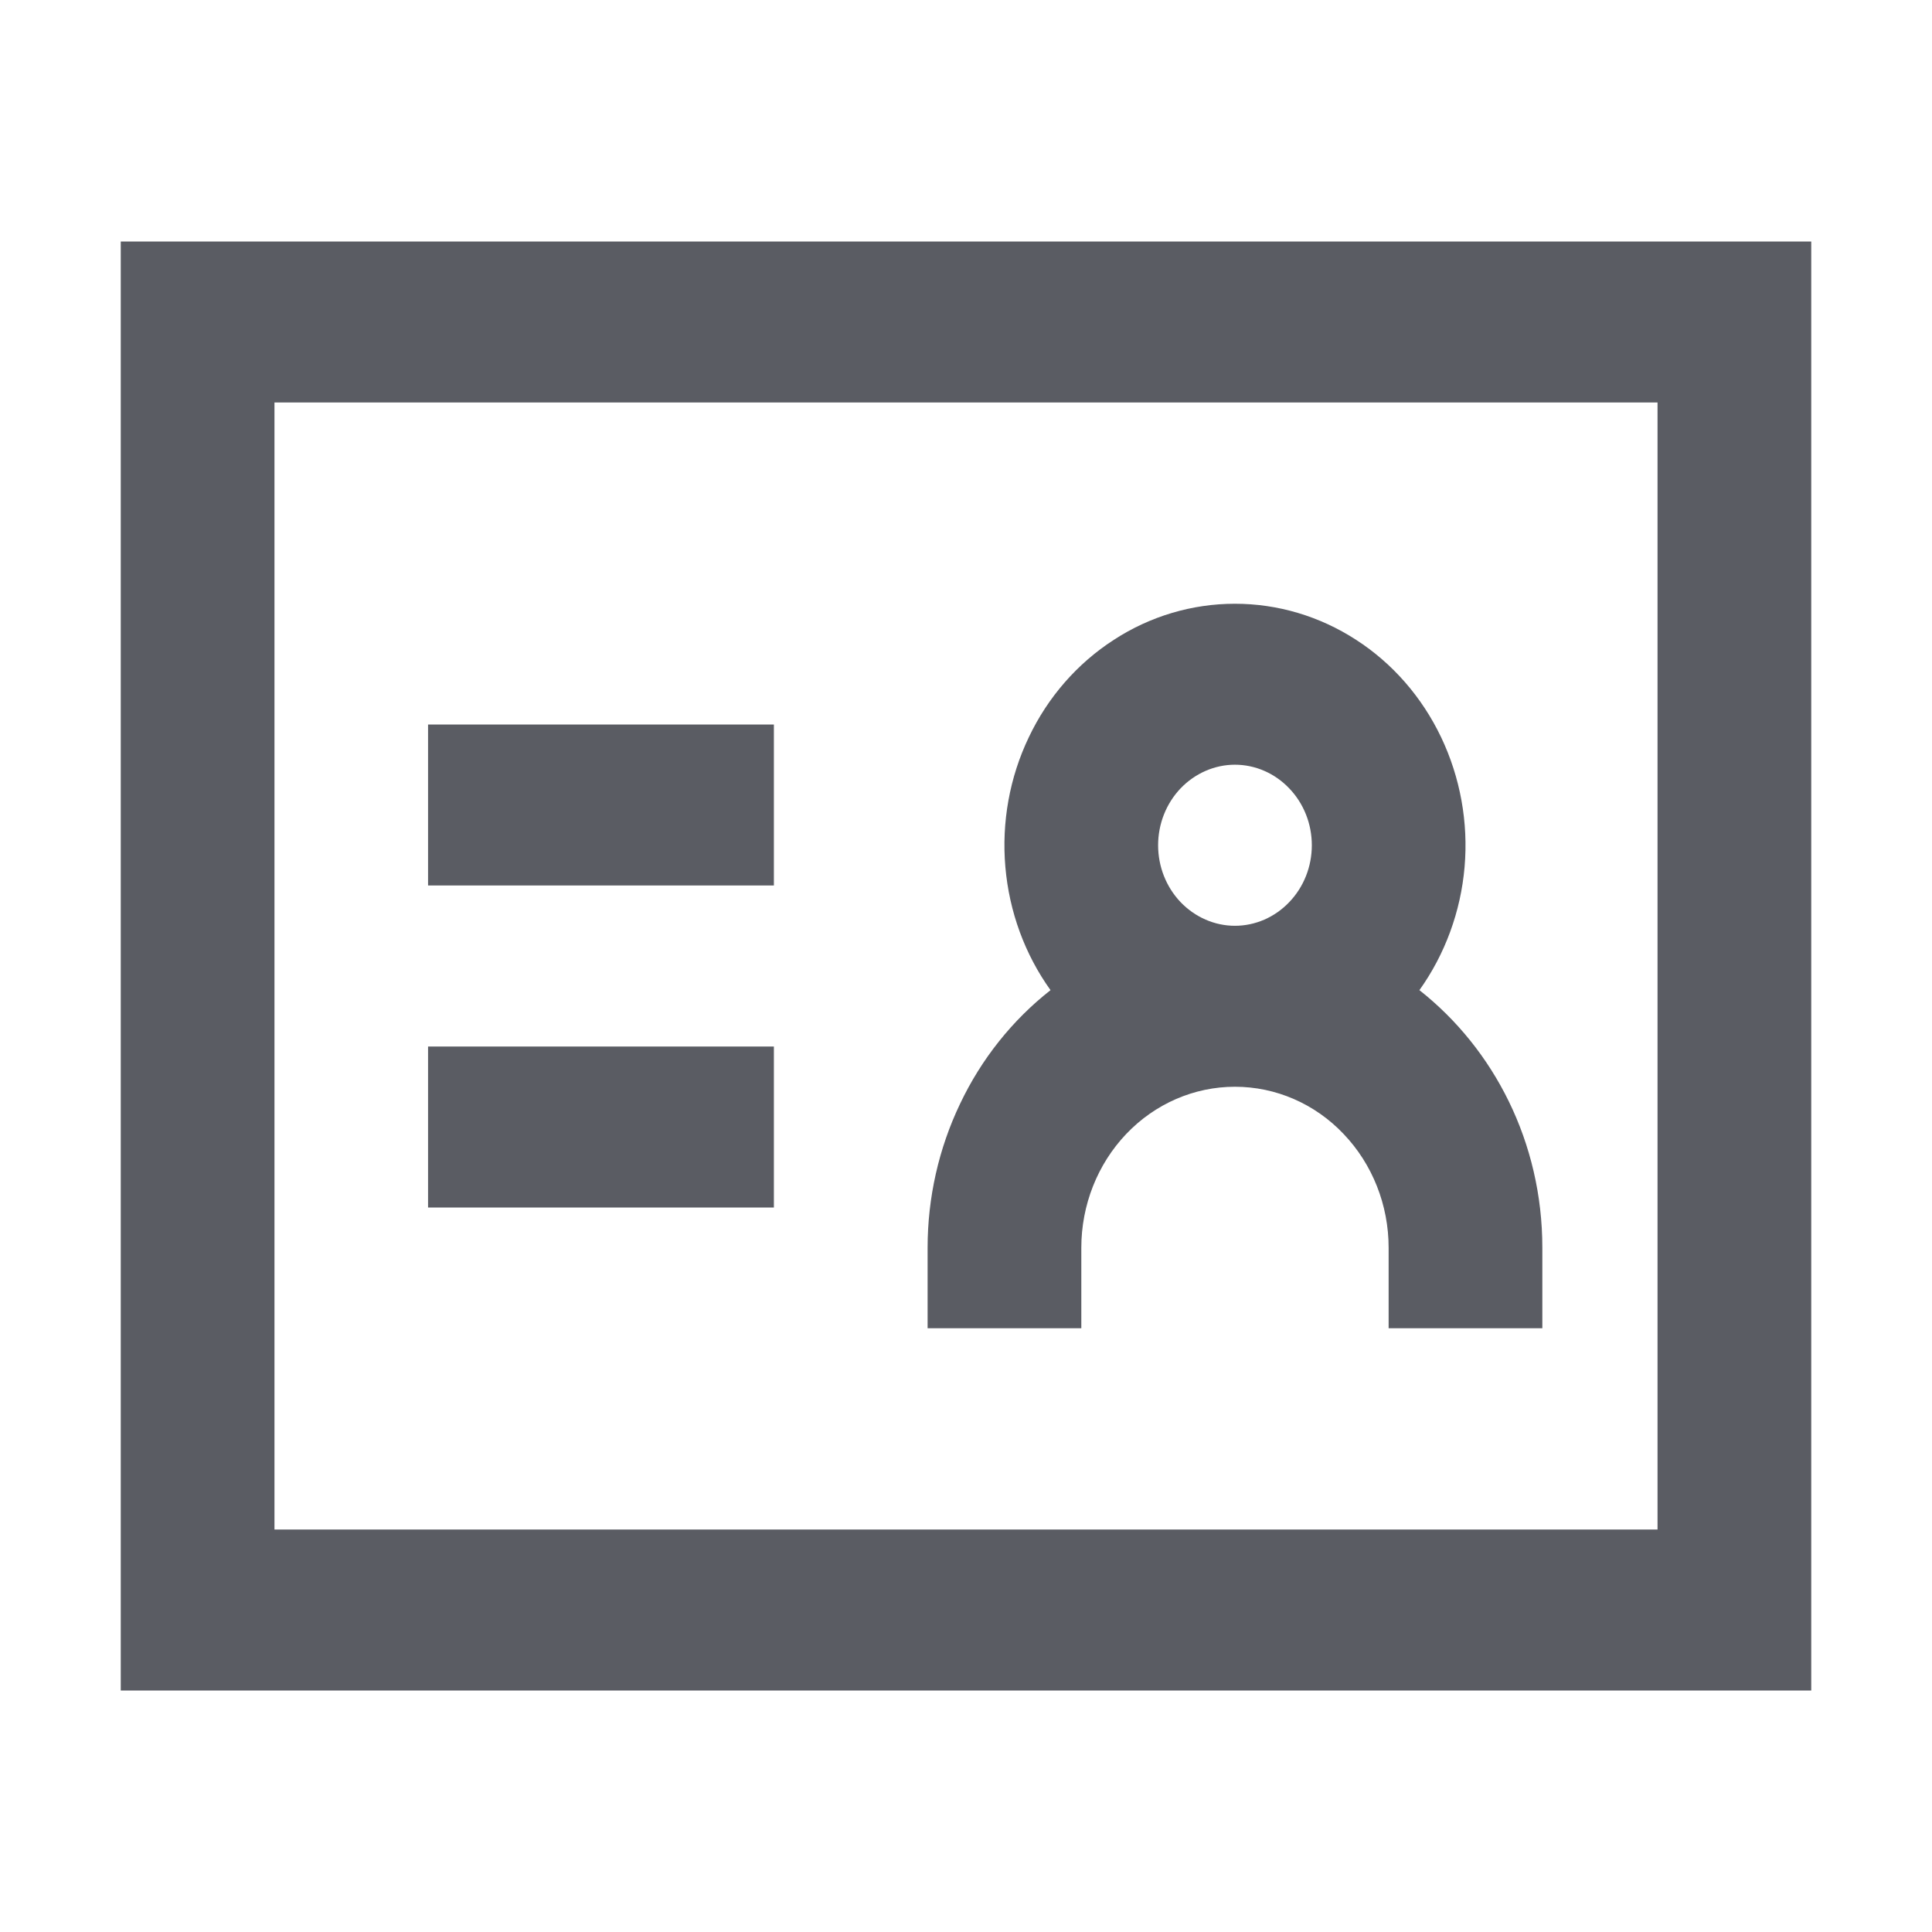 <svg width="16" height="16" viewBox="0 0 16 16" fill="none" xmlns="http://www.w3.org/2000/svg">
<path d="M1 2H15V14H1V2ZM2.273 3.333V12.667H13.727V3.333H2.273ZM10.227 6.333C10.396 6.333 10.558 6.404 10.677 6.529C10.797 6.654 10.864 6.823 10.864 7C10.864 7.177 10.797 7.346 10.677 7.471C10.558 7.596 10.396 7.667 10.227 7.667C10.059 7.667 9.897 7.596 9.777 7.471C9.658 7.346 9.591 7.177 9.591 7C9.591 6.823 9.658 6.654 9.777 6.529C9.897 6.404 10.059 6.333 10.227 6.333ZM11.755 8.2C11.967 7.903 12.097 7.55 12.129 7.18C12.161 6.81 12.093 6.438 11.935 6.106C11.776 5.773 11.533 5.494 11.231 5.299C10.929 5.103 10.582 5 10.227 5C9.873 5 9.525 5.103 9.224 5.299C8.922 5.494 8.678 5.773 8.52 6.106C8.361 6.438 8.294 6.81 8.326 7.18C8.358 7.55 8.487 7.903 8.7 8.2C8.384 8.448 8.127 8.77 7.951 9.141C7.774 9.511 7.682 9.919 7.682 10.333V11H8.955V10.333C8.955 9.98 9.089 9.641 9.327 9.391C9.566 9.14 9.89 9 10.227 9C10.565 9 10.889 9.14 11.127 9.391C11.366 9.641 11.5 9.98 11.5 10.333V11H12.773V10.333C12.773 9.461 12.373 8.687 11.755 8.2ZM3.545 6H6.409V7.333H3.545V6ZM3.545 8.667H6.409V10H3.545V8.667Z" fill="#5A5C63"/>
</svg>
